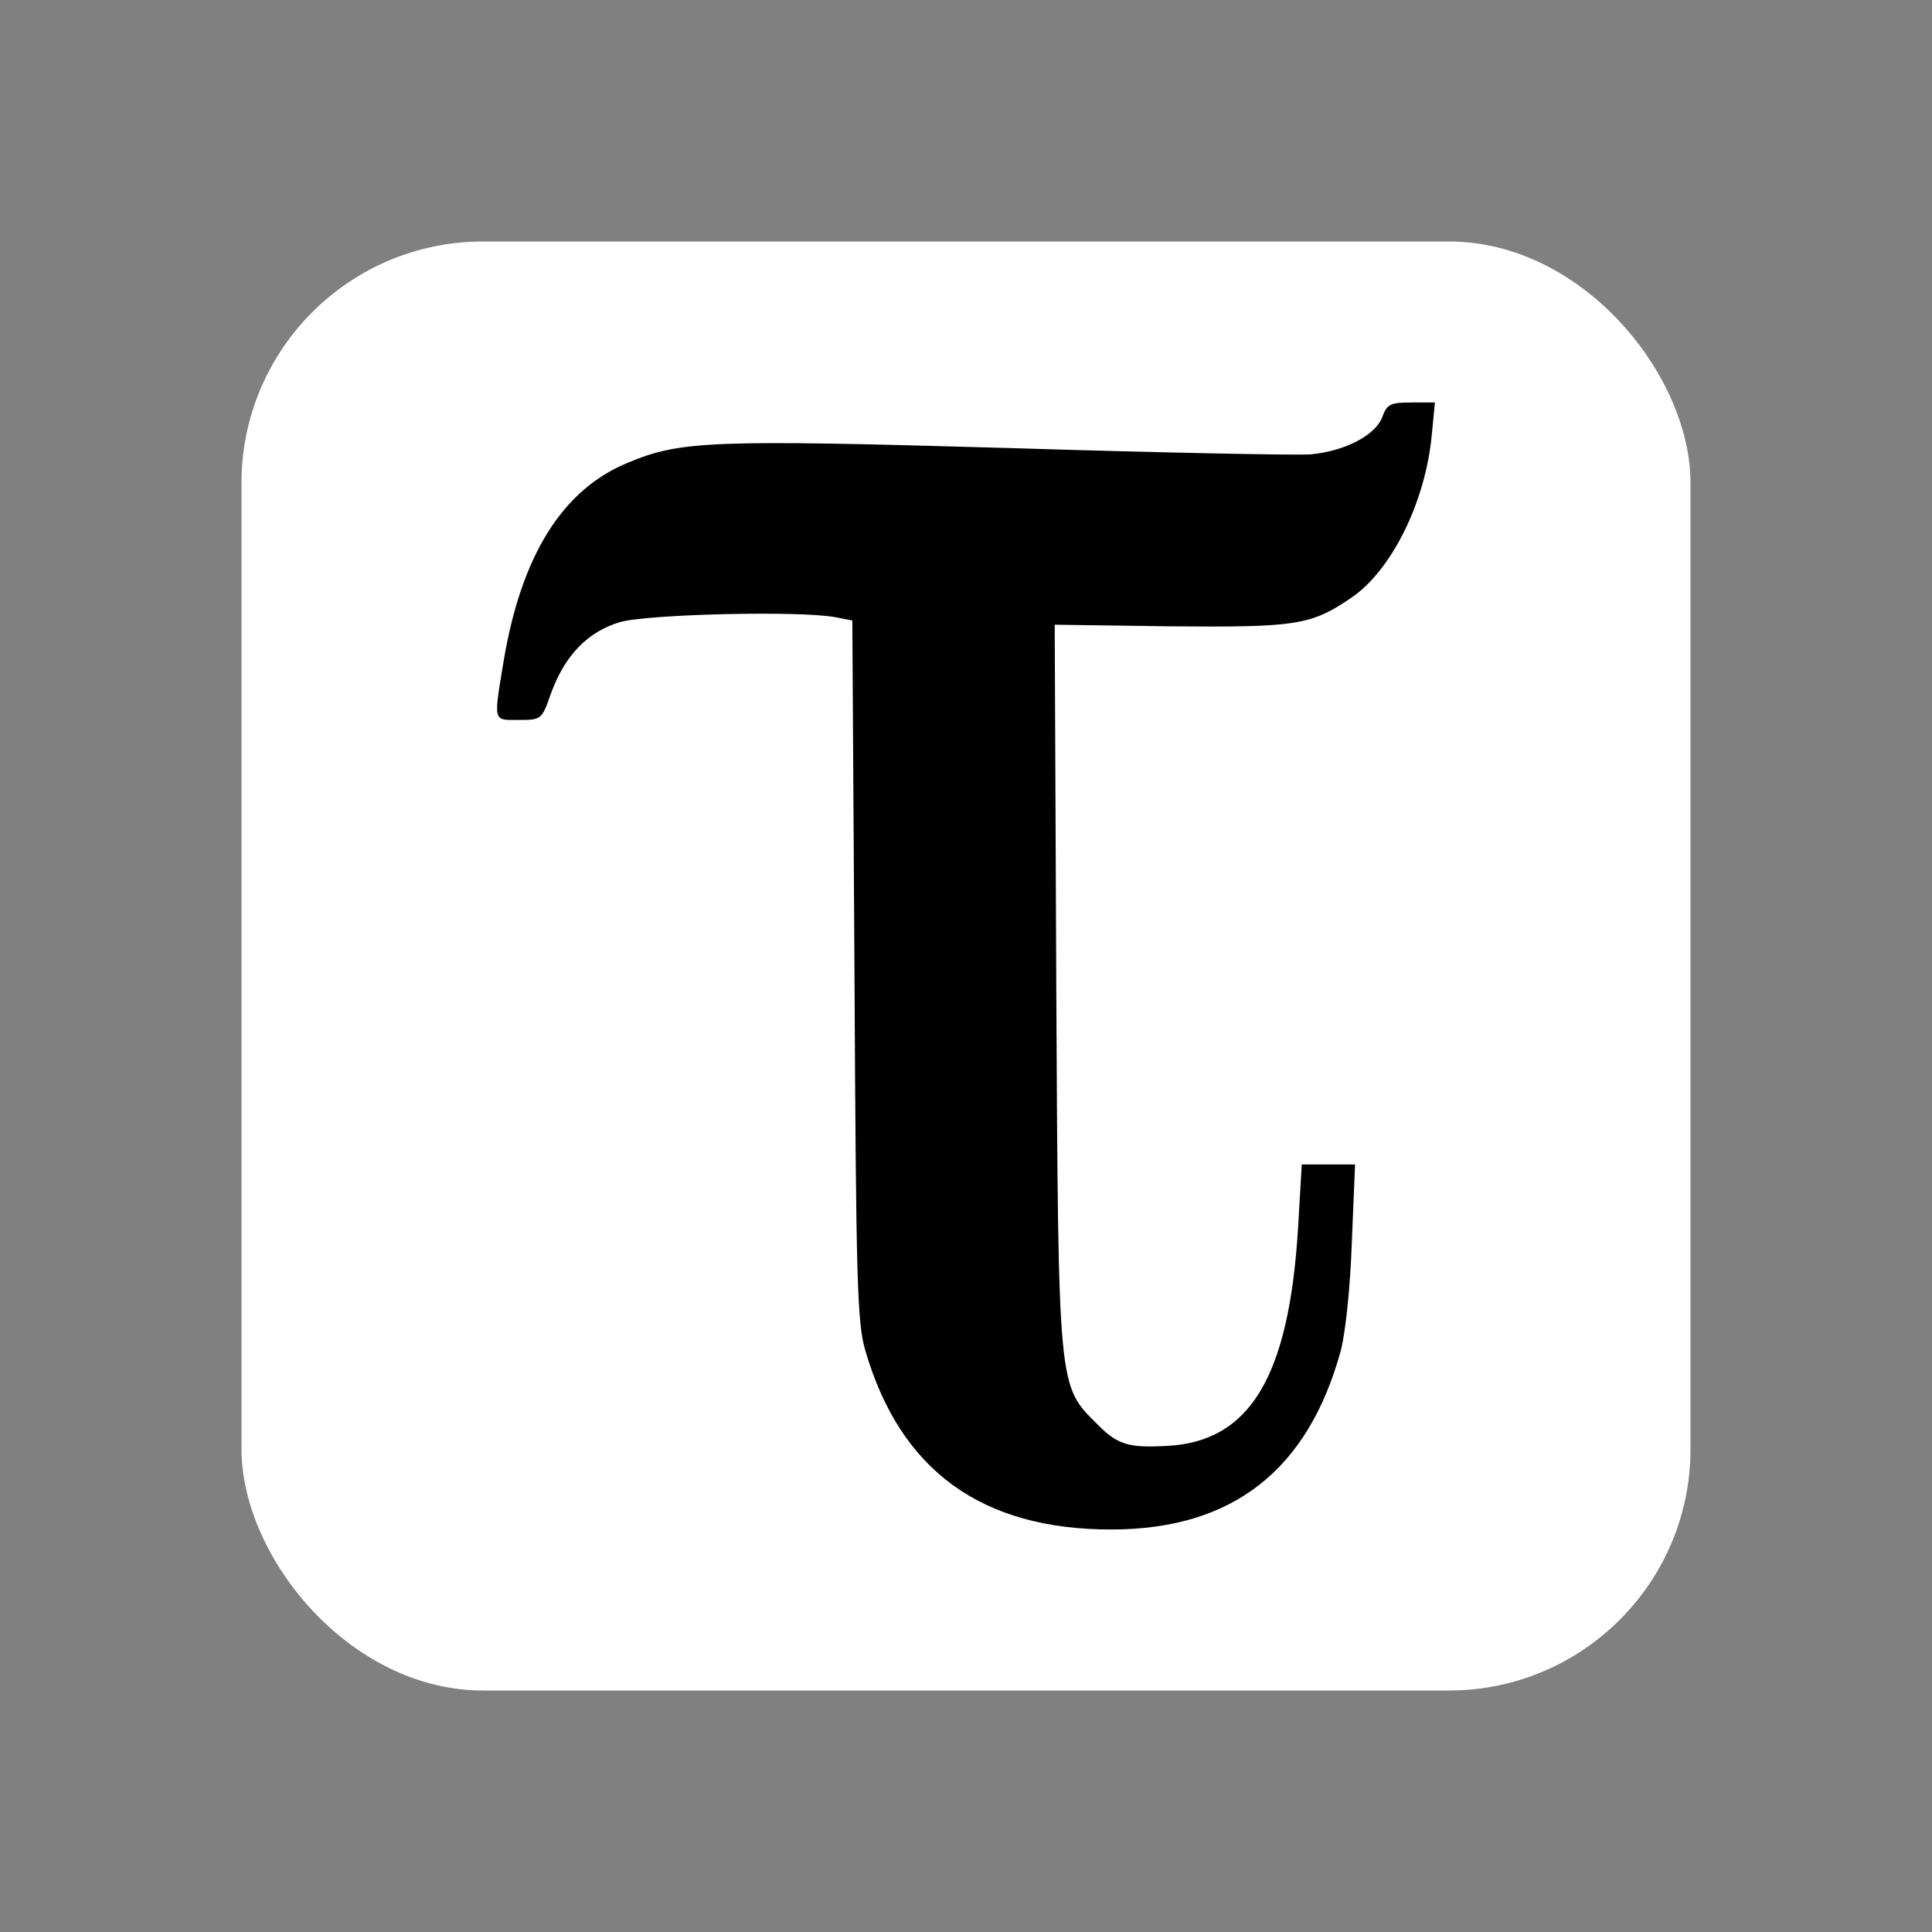 <svg width="48" height="48" viewBox="0 0 48 48" fill="none" xmlns="http://www.w3.org/2000/svg">
<rect x="0" y="0" width="48" height="48" fill="#808080" stroke="none"/>
<rect x="6" y="6" width="36" height="36" rx="6" fill="white"/>
<path d="M34.34 10.368C34.168 10.815 33.414 11.209 32.567 11.288C32.237 11.315 28.85 11.249 25.026 11.13C17.683 10.92 16.903 10.947 15.593 11.499C13.966 12.169 12.947 13.812 12.51 16.441C12.259 17.966 12.246 17.887 12.894 17.887C13.45 17.887 13.463 17.874 13.688 17.23C14.032 16.284 14.601 15.692 15.408 15.455C16.096 15.258 19.906 15.166 20.766 15.337L21.176 15.416L21.229 24.118C21.269 31.914 21.295 32.886 21.507 33.583C22.38 36.541 24.391 38 27.606 38C30.609 38 32.488 36.541 33.308 33.57C33.427 33.123 33.546 32.006 33.586 30.862L33.666 28.93H33.004H32.342L32.25 30.507C32.025 34.201 31.059 35.818 28.995 35.923C28.056 35.976 27.765 35.897 27.275 35.397C26.283 34.411 26.296 34.595 26.243 24.5L26.204 15.521L29.088 15.561C32.223 15.587 32.567 15.534 33.573 14.851C34.565 14.18 35.412 12.485 35.571 10.815L35.65 10H35.068C34.539 10 34.459 10.039 34.34 10.368Z" fill="black"/>
</svg>
